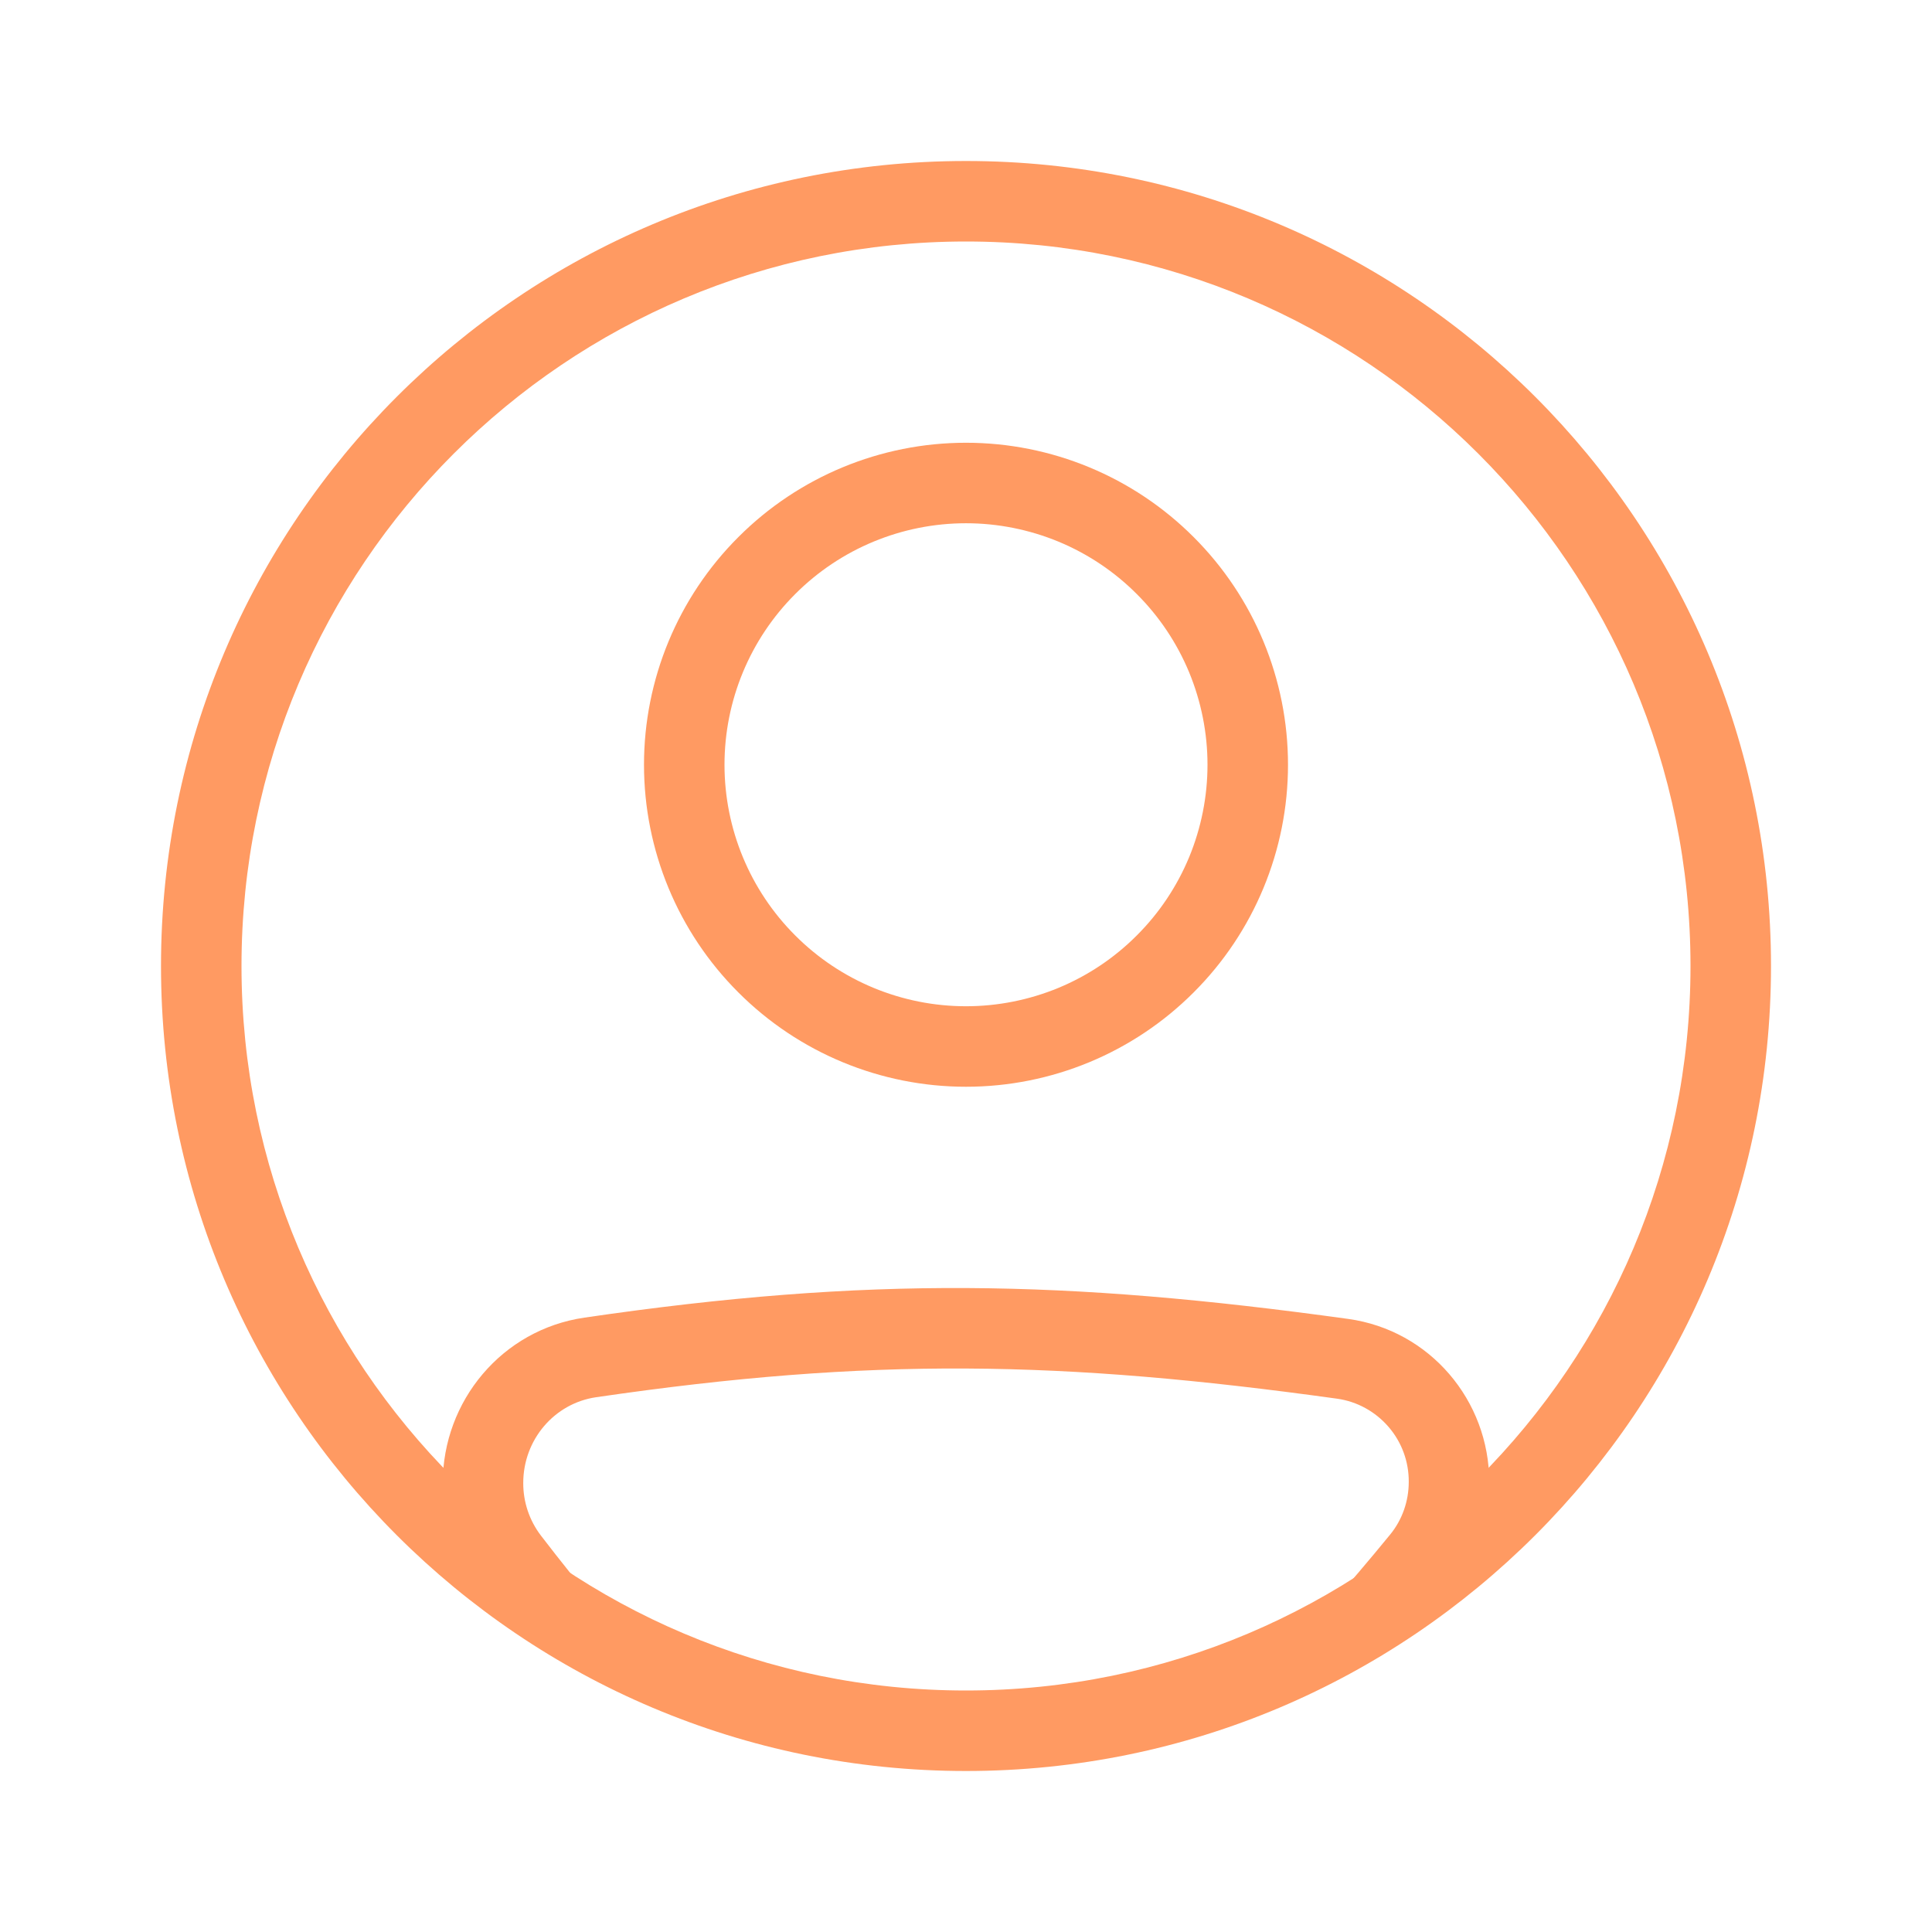 <svg width="24" height="24" viewBox="0 0 24 24" fill="none" xmlns="http://www.w3.org/2000/svg">
  <path fill-rule="evenodd" clip-rule="evenodd"
    d="M7.404 17.357C10.827 16.857 13.184 16.9 16.61 17.375C16.859 17.41 17.085 17.535 17.249 17.725C17.413 17.915 17.502 18.158 17.5 18.409C17.5 18.649 17.418 18.882 17.268 19.064C17.009 19.381 16.743 19.693 16.471 20H17.791C17.874 19.901 17.957 19.8 18.042 19.698C18.339 19.334 18.5 18.879 18.5 18.41C18.5 17.397 17.761 16.524 16.747 16.384C13.239 15.899 10.787 15.852 7.26 16.368C6.236 16.517 5.5 17.404 5.5 18.423C5.5 18.875 5.647 19.323 5.927 19.686C6.01 19.793 6.091 19.898 6.172 20H7.46C7.207 19.697 6.96 19.389 6.72 19.076C6.576 18.888 6.499 18.658 6.5 18.422C6.5 17.884 6.887 17.433 7.404 17.357ZM12 12.5C12.394 12.5 12.784 12.422 13.148 12.272C13.512 12.121 13.843 11.9 14.121 11.621C14.4 11.343 14.621 11.012 14.772 10.648C14.922 10.284 15 9.894 15 9.5C15 9.106 14.922 8.716 14.772 8.352C14.621 7.988 14.4 7.657 14.121 7.379C13.843 7.1 13.512 6.879 13.148 6.728C12.784 6.578 12.394 6.5 12 6.5C11.204 6.5 10.441 6.816 9.879 7.379C9.316 7.941 9 8.704 9 9.5C9 10.296 9.316 11.059 9.879 11.621C10.441 12.184 11.204 12.5 12 12.5V12.5ZM12 13.5C13.061 13.5 14.078 13.079 14.828 12.328C15.579 11.578 16 10.561 16 9.5C16 8.439 15.579 7.422 14.828 6.672C14.078 5.921 13.061 5.5 12 5.5C10.939 5.5 9.922 5.921 9.172 6.672C8.421 7.422 8 8.439 8 9.5C8 10.561 8.421 11.578 9.172 12.328C9.922 13.079 10.939 13.5 12 13.5V13.5Z"
    fill="#FF9A62" />
  <path fill-rule="evenodd" clip-rule="evenodd"
    d="M12 21C16.971 21 21 16.971 21 12C21 7.029 16.971 3 12 3C7.029 3 3 7.029 3 12C3 16.971 7.029 21 12 21ZM12 22C17.523 22 22 17.523 22 12C22 6.477 17.523 2 12 2C6.477 2 2 6.477 2 12C2 17.523 6.477 22 12 22Z"
    fill="#FF9A62" />
</svg>